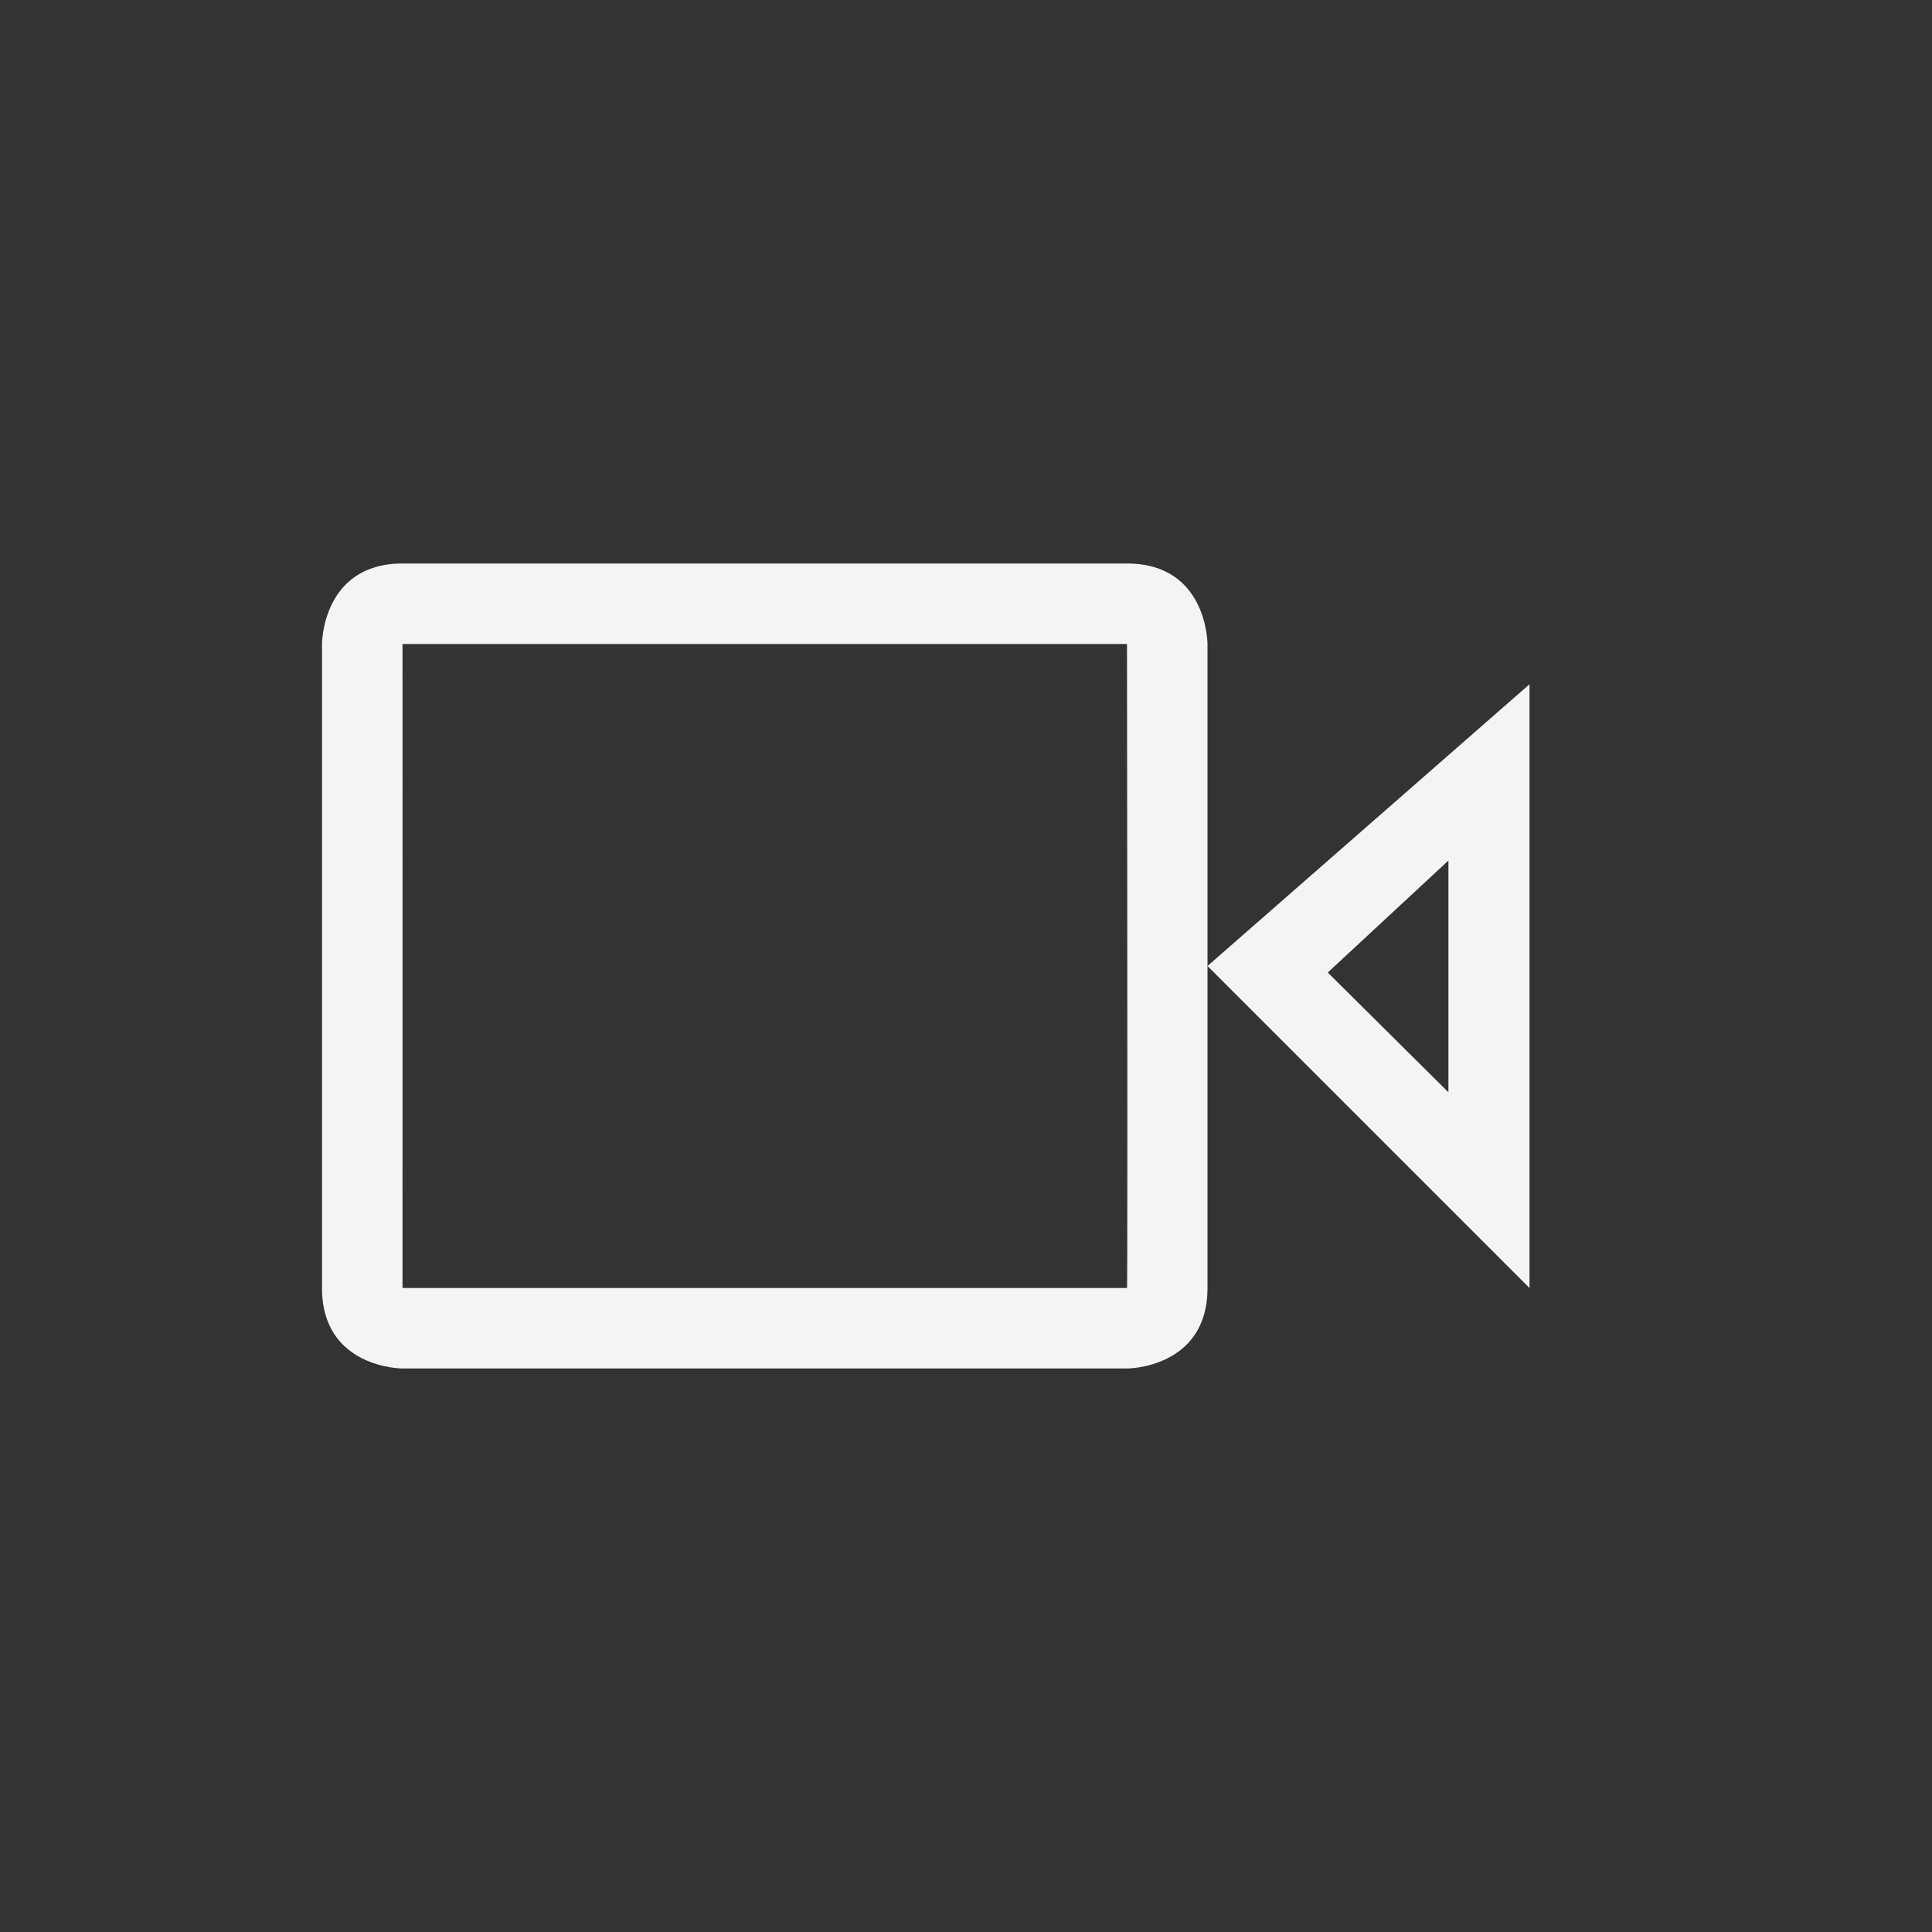 <?xml version="1.0" encoding="UTF-8"?>
<svg width="24px" height="24px" viewBox="0 0 24 24" version="1.1" xmlns="http://www.w3.org/2000/svg" xmlns:xlink="http://www.w3.org/1999/xlink">
    <rect x="0" y="0" width="24" height="24" fill="#333333" stroke="none"/>
    <!-- Generator: Sketch 51.3 (57544) - http://www.bohemiancoding.com/sketch -->
    <title>tools-rip-video-cd</title>
    <desc>Created with Sketch.</desc>
    <defs></defs>
    <g id="tools-rip-video-cd" stroke="none" stroke-width="1" fill="none" fill-rule="evenodd">
        <g id="18" transform="translate(4, 7)" fill="#f4f4f7" fill-rule="nonzero">
            <path d="M0.99,0.979 C1,0.968 1.016,0.955 1.019,0.947 C1.014,0.959 1.009,0.976 1.005,0.989 L0.99,0.979 Z M1,9 C1,9.045 0.962,8.988 0.947,8.981 C0.971,8.992 1.016,9 1,9 L10,9 C10.006,9.013 10.006,6.346 10,1 C10,1.016 9.992,0.971 9.981,0.947 C9.988,0.962 10.045,1 10,1 L1,1 C1.001,1.001 1.001,3.667 1,9 Z M1,0 L10,0 C11,0 11,1 11,1 L11,9 C11,10 10,10 10,10 L1,10 C1,10 0,10 0,9 L0,1 C0,1 0,0 1,0 Z" id="Path"></path>
            <path d="M11,5 L15,1.5 L15,9 L11,5 Z M12.494,5.081 L13.993,6.569 L13.993,3.69 L12.494,5.081 Z" id="Combined-Shape"></path>
        </g>
    </g>
</svg>
